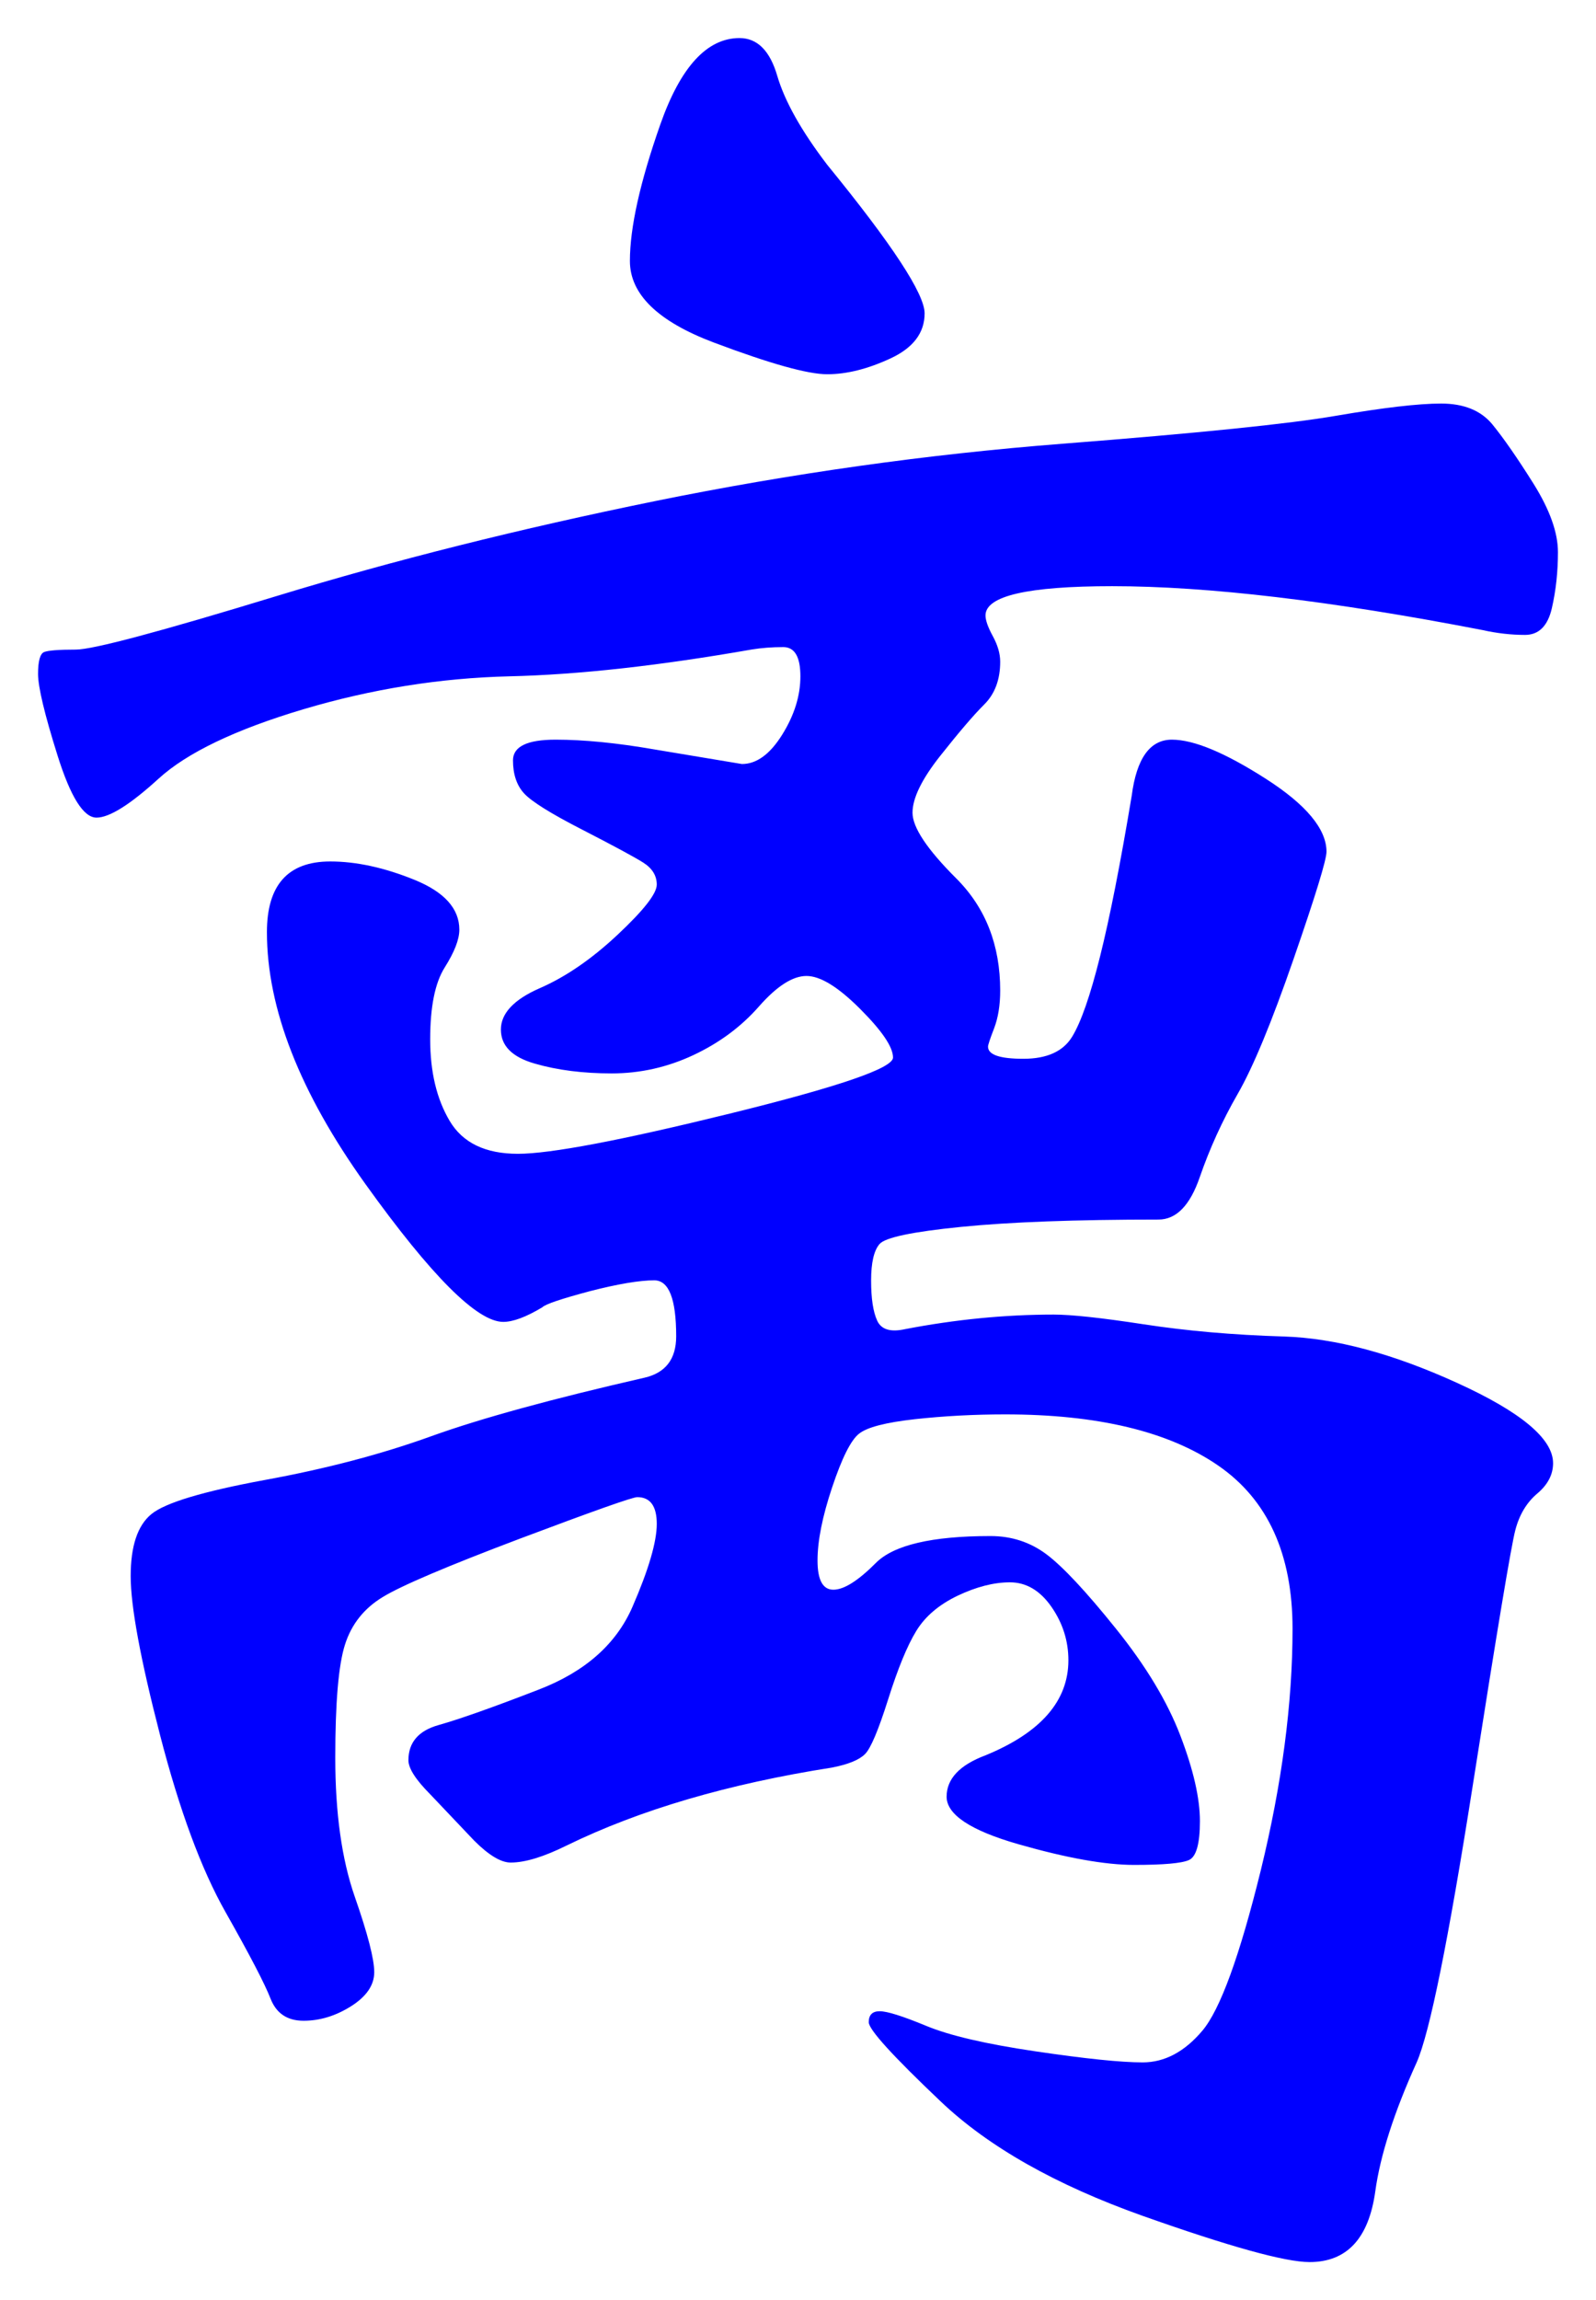 <svg xmlns="http://www.w3.org/2000/svg" xmlns:xlink="http://www.w3.org/1999/xlink" version="1.1" id="图层_1" x="0px" y="0px" width="20.969" height="30.214" viewBox="3.715 -0.29 20.969 30.214" enable-background="new 0 0 30 30" xml:space="preserve">
<g>
	<path fill="#0000FF" d="M10.839,16.883c-0.213,0.128-0.384,0.191-0.512,0.191c-0.342,0-0.944-0.602-1.809-1.808   c-0.863-1.205-1.296-2.309-1.296-3.312c0-0.619,0.277-0.928,0.832-0.928c0.341,0,0.709,0.08,1.104,0.24   c0.395,0.16,0.592,0.379,0.592,0.656c0,0.128-0.064,0.293-0.192,0.496c-0.128,0.203-0.191,0.518-0.191,0.944   c0,0.427,0.085,0.784,0.256,1.072s0.469,0.432,0.896,0.432s1.354-0.176,2.784-0.528s2.145-0.597,2.145-0.736   c0-0.139-0.145-0.352-0.433-0.64s-0.522-0.432-0.704-0.432c-0.181,0-0.389,0.133-0.624,0.4c-0.234,0.267-0.522,0.48-0.863,0.64   c-0.342,0.16-0.699,0.24-1.072,0.24s-0.71-0.042-1.008-0.128c-0.299-0.085-0.448-0.234-0.448-0.448   c0-0.213,0.171-0.395,0.512-0.544c0.342-0.149,0.683-0.384,1.024-0.704c0.341-0.32,0.512-0.538,0.512-0.656   c0-0.117-0.059-0.213-0.176-0.288c-0.117-0.074-0.384-0.218-0.8-0.432c-0.416-0.213-0.672-0.373-0.769-0.48   c-0.096-0.106-0.144-0.25-0.144-0.432s0.187-0.272,0.56-0.272s0.806,0.043,1.296,0.128l1.152,0.192   c0.192,0,0.368-0.128,0.528-0.384c0.16-0.256,0.24-0.512,0.24-0.768c0-0.256-0.075-0.384-0.225-0.384s-0.288,0.011-0.416,0.032   c-1.216,0.213-2.277,0.331-3.184,0.352C9.5,8.616,8.599,8.76,7.703,9.026C6.807,9.293,6.172,9.598,5.799,9.938   c-0.374,0.341-0.646,0.512-0.816,0.512c-0.171,0-0.341-0.272-0.512-0.816C4.3,9.09,4.215,8.733,4.215,8.563   c0-0.17,0.027-0.267,0.08-0.288c0.053-0.021,0.192-0.032,0.416-0.032s1.104-0.235,2.64-0.704c1.536-0.469,3.195-0.885,4.977-1.248   c1.781-0.362,3.563-0.613,5.344-0.752c1.781-0.139,2.981-0.261,3.6-0.368c0.619-0.106,1.077-0.16,1.377-0.16   c0.298,0,0.522,0.091,0.672,0.272c0.148,0.181,0.33,0.443,0.544,0.784c0.213,0.342,0.319,0.64,0.319,0.896   c0,0.256-0.026,0.501-0.08,0.736C24.05,7.934,23.932,8.05,23.751,8.05c-0.182,0-0.368-0.021-0.56-0.064   c-1.984-0.384-3.605-0.576-4.864-0.576c-1.109,0-1.664,0.128-1.664,0.384c0,0.064,0.032,0.155,0.096,0.272   c0.064,0.118,0.097,0.229,0.097,0.336c0,0.235-0.07,0.422-0.208,0.56c-0.14,0.139-0.331,0.363-0.576,0.672   c-0.246,0.31-0.368,0.56-0.368,0.752c0,0.192,0.191,0.48,0.576,0.864c0.384,0.384,0.576,0.875,0.576,1.472   c0,0.192-0.027,0.357-0.08,0.496c-0.054,0.139-0.08,0.219-0.08,0.24c0,0.107,0.154,0.16,0.464,0.16c0.309,0,0.522-0.096,0.64-0.288   s0.24-0.544,0.368-1.056c0.128-0.512,0.267-1.216,0.416-2.112c0.064-0.491,0.24-0.736,0.528-0.736s0.698,0.171,1.231,0.512   c0.533,0.341,0.8,0.662,0.8,0.96c0,0.107-0.144,0.576-0.432,1.408s-0.533,1.424-0.736,1.776c-0.202,0.352-0.367,0.715-0.496,1.088   c-0.128,0.374-0.309,0.56-0.544,0.56c-1.088,0-1.951,0.032-2.592,0.096c-0.64,0.064-0.997,0.139-1.072,0.225   c-0.074,0.086-0.111,0.245-0.111,0.48c0,0.234,0.026,0.41,0.08,0.527c0.053,0.117,0.176,0.154,0.368,0.111   c0.66-0.127,1.312-0.191,1.951-0.191c0.235,0,0.63,0.043,1.185,0.128s1.168,0.14,1.84,0.16c0.672,0.021,1.429,0.224,2.272,0.608   c0.842,0.383,1.264,0.735,1.264,1.056c0,0.149-0.069,0.282-0.208,0.399c-0.139,0.118-0.235,0.277-0.288,0.48   c-0.054,0.203-0.24,1.322-0.56,3.359c-0.32,2.037-0.566,3.248-0.736,3.633c-0.299,0.66-0.48,1.227-0.544,1.695   c-0.086,0.619-0.374,0.928-0.864,0.928c-0.32,0-1.051-0.203-2.192-0.607c-1.141-0.406-2.026-0.906-2.655-1.504   c-0.63-0.598-0.944-0.943-0.944-1.04c0-0.096,0.048-0.144,0.144-0.144c0.097,0,0.299,0.063,0.608,0.191   c0.31,0.129,0.789,0.24,1.44,0.336c0.65,0.096,1.12,0.145,1.407,0.145c0.288,0,0.55-0.139,0.784-0.416s0.491-0.982,0.769-2.112   c0.276-1.13,0.416-2.187,0.416-3.168s-0.326-1.696-0.977-2.144c-0.65-0.448-1.584-0.672-2.8-0.672c-0.405,0-0.8,0.021-1.184,0.063   c-0.385,0.043-0.63,0.106-0.736,0.192c-0.107,0.085-0.224,0.32-0.352,0.703c-0.129,0.385-0.192,0.705-0.192,0.961   s0.069,0.384,0.208,0.384s0.325-0.117,0.56-0.353c0.234-0.234,0.736-0.352,1.504-0.352c0.277,0,0.522,0.08,0.736,0.24   c0.213,0.16,0.518,0.485,0.912,0.976c0.395,0.491,0.677,0.96,0.848,1.408s0.256,0.821,0.256,1.12s-0.048,0.469-0.144,0.512   s-0.336,0.064-0.72,0.064s-0.892-0.092-1.521-0.272s-0.943-0.39-0.943-0.624s0.17-0.416,0.512-0.544   c0.725-0.298,1.088-0.714,1.088-1.248c0-0.256-0.075-0.49-0.224-0.704c-0.149-0.213-0.331-0.32-0.544-0.32   c-0.214,0-0.443,0.06-0.688,0.176c-0.245,0.118-0.427,0.272-0.544,0.465c-0.117,0.191-0.24,0.49-0.368,0.896   c-0.128,0.404-0.229,0.645-0.304,0.719c-0.075,0.076-0.219,0.135-0.432,0.177c-1.366,0.214-2.528,0.555-3.488,1.024   c-0.299,0.148-0.544,0.224-0.736,0.224c-0.128,0-0.288-0.097-0.479-0.288l-0.576-0.607c-0.192-0.193-0.288-0.342-0.288-0.449   c0-0.234,0.133-0.389,0.399-0.463c0.267-0.075,0.704-0.229,1.313-0.465c0.608-0.234,1.019-0.597,1.232-1.088   c0.213-0.49,0.319-0.854,0.319-1.088s-0.085-0.352-0.256-0.352c-0.063,0-0.576,0.182-1.536,0.543   c-0.96,0.363-1.563,0.619-1.808,0.769c-0.246,0.149-0.411,0.357-0.496,0.624c-0.086,0.268-0.128,0.764-0.128,1.488   s0.085,1.333,0.256,1.824c0.171,0.49,0.256,0.82,0.256,0.992c0,0.17-0.102,0.319-0.304,0.447c-0.203,0.128-0.411,0.191-0.624,0.191   c-0.214,0-0.357-0.096-0.433-0.287c-0.074-0.192-0.271-0.571-0.591-1.137c-0.32-0.564-0.608-1.344-0.864-2.336   s-0.384-1.685-0.384-2.08c0-0.395,0.09-0.666,0.272-0.815c0.181-0.149,0.677-0.298,1.488-0.448   c0.811-0.148,1.541-0.341,2.191-0.576c0.65-0.234,1.584-0.49,2.8-0.768c0.277-0.064,0.416-0.245,0.416-0.544   c0-0.491-0.096-0.735-0.288-0.735c-0.191,0-0.475,0.047-0.848,0.143C11.09,16.771,10.882,16.84,10.839,16.883z M13.431,0.21   c0.234,0,0.4,0.166,0.496,0.496c0.097,0.331,0.314,0.72,0.656,1.168c0.853,1.045,1.28,1.696,1.28,1.952   c0,0.256-0.149,0.453-0.448,0.592c-0.299,0.139-0.576,0.208-0.832,0.208s-0.752-0.139-1.488-0.416   c-0.735-0.277-1.104-0.634-1.104-1.072c0-0.437,0.133-1.035,0.399-1.792S13.004,0.21,13.431,0.21z" stroke-width="1"/>
</g>
</svg>